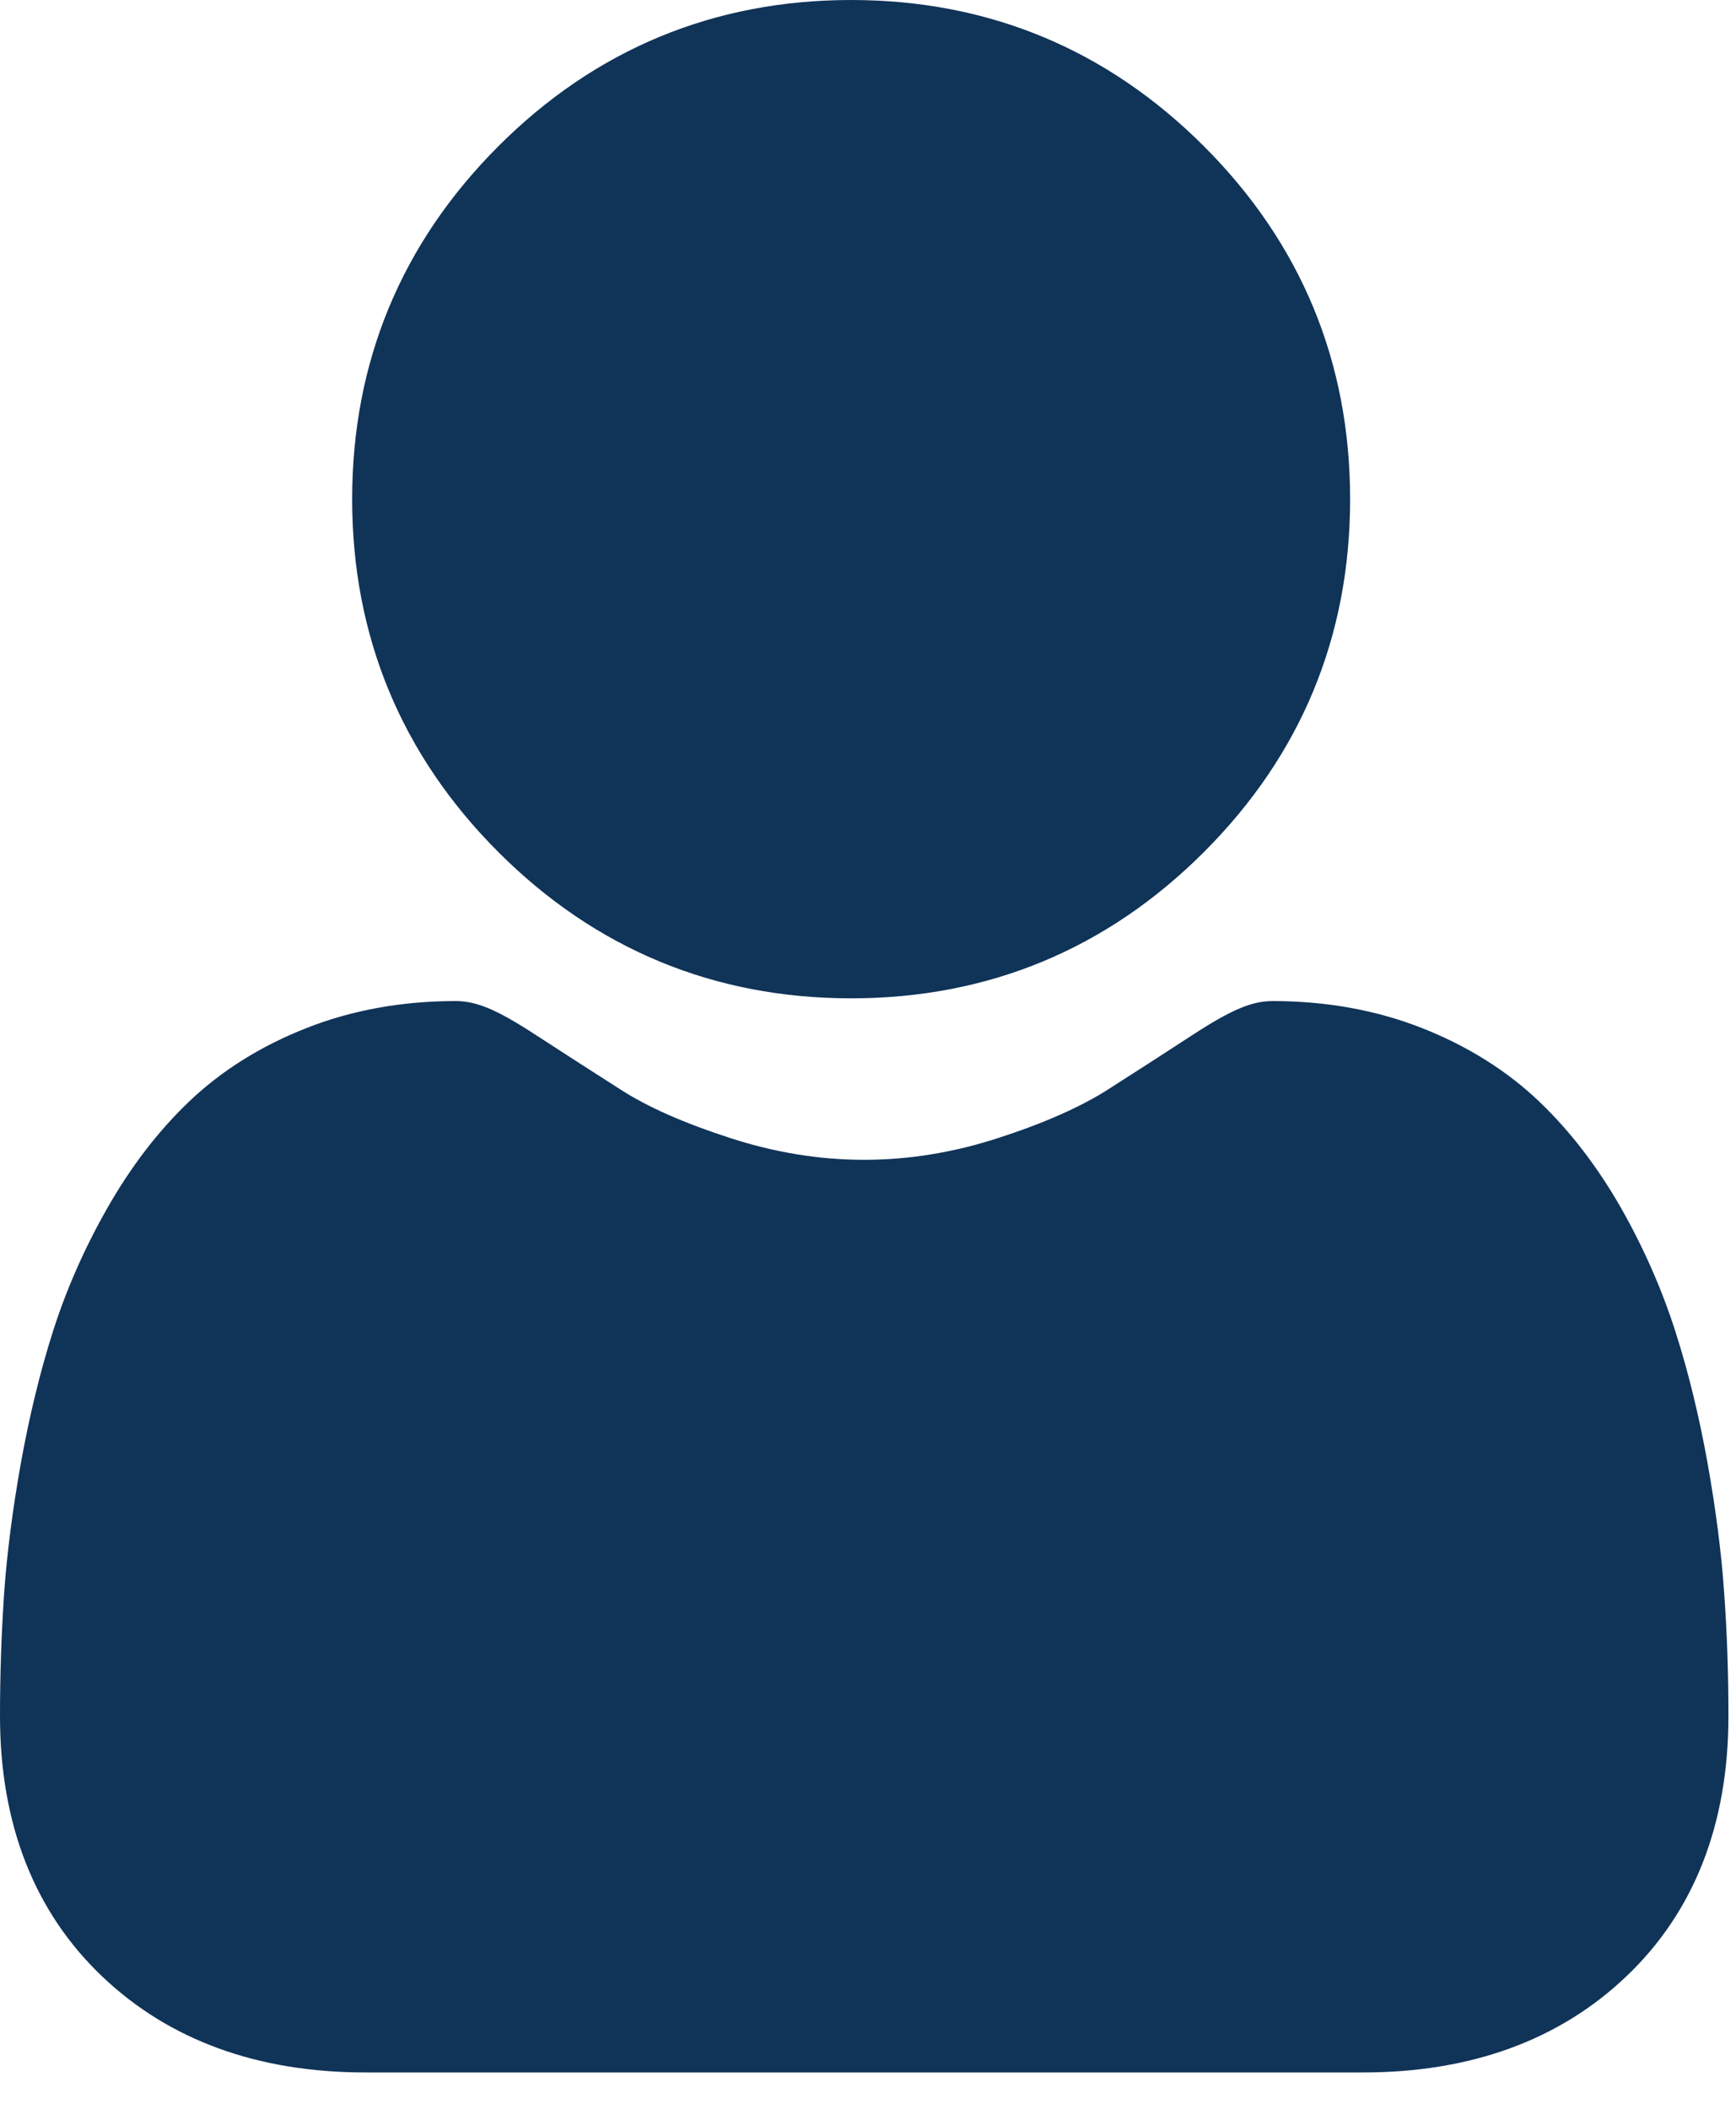 <svg width="14" height="17" viewBox="0 0 14 17" fill="none" xmlns="http://www.w3.org/2000/svg">
<path d="M6.864 8.048C7.97 8.048 8.927 7.651 9.709 6.869C10.492 6.087 10.888 5.13 10.888 4.024C10.888 2.918 10.492 1.961 9.709 1.179C8.927 0.397 7.97 0 6.864 0C5.758 0 4.801 0.397 4.019 1.179C3.237 1.961 2.84 2.918 2.84 4.024C2.84 5.13 3.237 6.087 4.019 6.869C4.801 7.651 5.759 8.048 6.864 8.048ZM13.905 12.847C13.883 12.521 13.837 12.166 13.77 11.791C13.702 11.414 13.615 11.056 13.51 10.73C13.402 10.393 13.255 10.059 13.074 9.74C12.885 9.409 12.664 9.12 12.416 8.883C12.156 8.634 11.838 8.434 11.471 8.289C11.104 8.144 10.698 8.07 10.264 8.07C10.094 8.07 9.929 8.14 9.61 8.348C9.384 8.495 9.157 8.642 8.929 8.787C8.71 8.926 8.413 9.057 8.047 9.175C7.69 9.291 7.327 9.35 6.969 9.35C6.611 9.35 6.248 9.291 5.891 9.175C5.525 9.057 5.228 8.927 5.01 8.787C4.756 8.625 4.527 8.477 4.328 8.348C4.01 8.14 3.845 8.07 3.674 8.07C3.24 8.07 2.834 8.144 2.468 8.289C2.1 8.434 1.782 8.634 1.522 8.883C1.274 9.12 1.053 9.409 0.865 9.74C0.683 10.059 0.536 10.392 0.428 10.73C0.324 11.056 0.237 11.414 0.169 11.791C0.102 12.166 0.056 12.521 0.033 12.848C0.011 13.176 -0 13.505 3.04822e-06 13.834C3.04822e-06 14.706 0.277 15.412 0.824 15.933C1.364 16.447 2.078 16.707 2.947 16.707H10.992C11.861 16.707 12.575 16.447 13.115 15.933C13.662 15.413 13.939 14.706 13.939 13.834C13.939 13.497 13.928 13.165 13.905 12.847Z" fill="#103358"/>
</svg>
